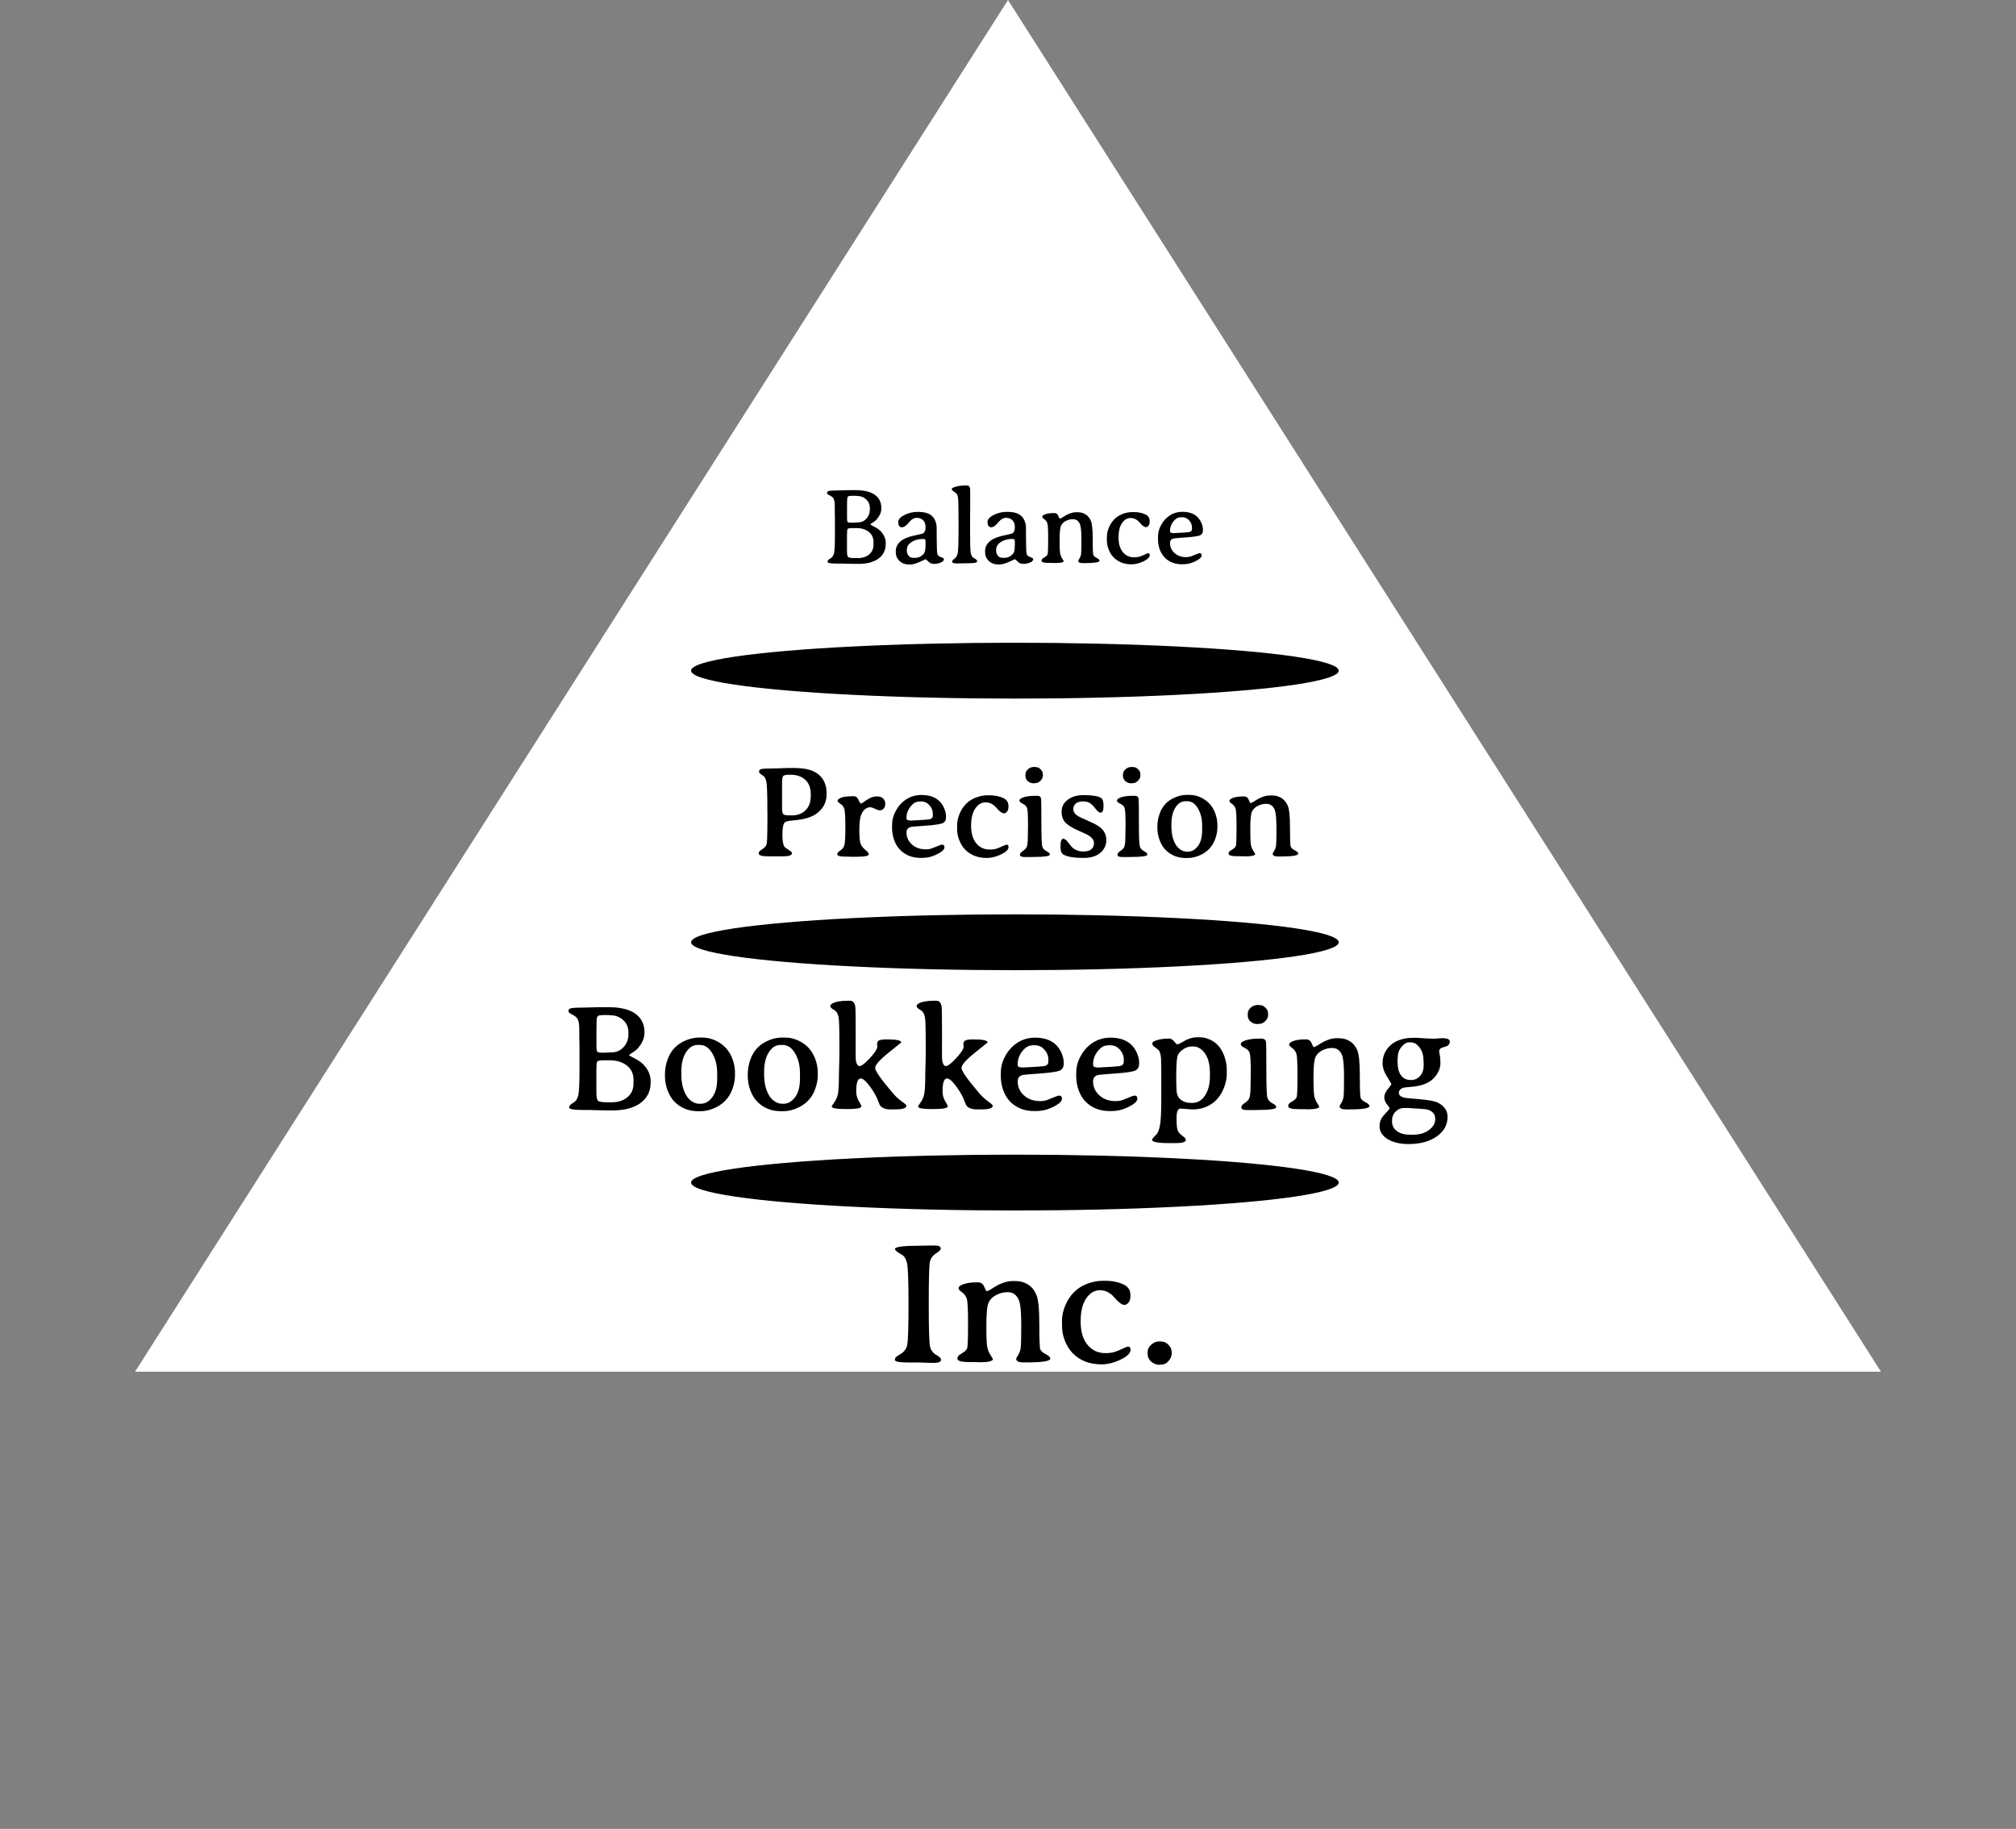 <svg width="9338" height="8471" viewBox="0 0 9338 8471" fill="none" xmlns="http://www.w3.org/2000/svg">
<rect x="0" y="0" width="9338" height="8471" fill="#808080" stroke="none"/>
<path d="M4669 0L8712.47 6353.25H625.527L4669 0Z" fill="white"/>
<rect x="3312" y="2138" width="2714" height="610.38" fill="white"/>
<path d="M3938.3 2296.8C3930.97 2296.8 3926.5 2299.57 3924.87 2305.11C3923.89 2308.52 3923.41 2323.91 3923.41 2351.25L3923.41 2398.61C3923.41 2408.7 3924.31 2414.97 3926.1 2417.41C3927.89 2419.69 3933.42 2420.83 3942.7 2420.82L3952.96 2420.82L3955.15 2420.57L3969.8 2419.84C3971.27 2419.67 3972.65 2419.59 3973.95 2419.59C3989.58 2419.59 4002.68 2413.8 4013.26 2402.25C4023.84 2390.69 4029.12 2376.69 4029.12 2360.25L4029.12 2353.66C4029.12 2336.89 4023.34 2323.3 4011.78 2312.89C4000.39 2302.31 3986.39 2297.03 3969.79 2297.03L3965.4 2296.55L3959.05 2296.31L3944.4 2296.31C3941.8 2296.64 3939.76 2296.8 3938.3 2296.8ZM3967.61 2445.96L3946.61 2445.97C3934.08 2445.97 3927 2447.68 3925.37 2451.1C3923.9 2454.52 3923.17 2464.86 3923.17 2482.11L3923.18 2552.18C3923.18 2567.31 3924.97 2576.59 3928.55 2580.01C3932.3 2583.26 3942.55 2584.89 3959.31 2584.88L3973.72 2584.88C3995.2 2584.87 4012.62 2579.25 4025.96 2568.01C4039.31 2556.61 4045.98 2541.64 4045.98 2523.08L4045.98 2510.39C4045.98 2490.37 4038.65 2474.67 4024 2463.28C4009.35 2451.73 3990.55 2445.95 3967.61 2445.96ZM3961.98 2270.18C4019.92 2270.16 4057.11 2285.37 4073.55 2315.8C4079.41 2326.54 4082.34 2338.91 4082.34 2352.91C4082.35 2366.74 4079.01 2378.95 4072.34 2389.53C4065.83 2400.11 4059.97 2407.52 4054.76 2411.75C4049.72 2415.82 4044.51 2419.49 4039.14 2422.74C4033.93 2425.84 4031.32 2427.87 4031.32 2428.85C4031.32 2429.83 4037.84 2433.65 4050.86 2440.32C4064.04 2446.82 4074.46 2454.55 4082.11 2463.5C4095.78 2479.77 4102.62 2496.54 4102.62 2513.79L4102.62 2520.14C4102.62 2548.78 4090.91 2571.57 4067.47 2588.51C4059.01 2594.69 4047.13 2600.15 4031.83 2604.88C4016.69 2609.44 3998.62 2611.72 3977.63 2611.73L3951.75 2611.74L3945.4 2611.5C3941.17 2611.33 3936.86 2611.25 3932.46 2611.26L3926.11 2611.01C3921.88 2610.85 3917.65 2610.77 3913.42 2610.77L3907.07 2610.53C3902.84 2610.37 3898.61 2610.29 3894.38 2610.29L3875.58 2610.3C3847.26 2610.31 3833.1 2607.63 3833.1 2602.25C3833.1 2596.72 3837.41 2591.59 3846.03 2586.87C3854.82 2581.98 3860.52 2573.76 3863.12 2562.21C3865.89 2550.49 3867.27 2523.31 3867.27 2480.66L3867.26 2400.34L3866.77 2374.95C3866.61 2370.72 3866.52 2360.63 3866.52 2344.68C3866.52 2328.73 3864.98 2317.58 3861.88 2311.23C3858.95 2304.72 3853.01 2299.35 3844.06 2295.12C3835.11 2290.89 3830.63 2287.15 3830.63 2283.9C3830.63 2279.18 3832.91 2276 3837.47 2274.37C3842.02 2272.58 3856.02 2271.68 3879.46 2271.67L3936.1 2270.19L3961.98 2270.18ZM4279.38 2496.4L4275.23 2496.4C4253.9 2496.4 4236.08 2501.21 4221.76 2510.82C4207.6 2520.26 4200.52 2532.07 4200.52 2546.23L4200.52 2551.11C4200.52 2559.41 4203.05 2566.9 4208.09 2573.57C4213.3 2580.08 4219.98 2583.33 4228.11 2583.33L4231.04 2583.81L4238.37 2583.81C4255.29 2583.81 4269.13 2576.89 4279.87 2563.05C4284.59 2557.02 4286.95 2544.65 4286.95 2525.94C4286.95 2524.47 4286.95 2523.01 4286.95 2521.54L4287.19 2515.68L4287.19 2509.82C4287.19 2500.87 4284.59 2496.39 4279.38 2496.4ZM4160.72 2417.58C4160.72 2405.53 4170.24 2394.79 4189.28 2385.34C4208.49 2375.73 4228.34 2370.92 4248.85 2370.92C4249.5 2370.92 4250.15 2370.92 4250.8 2370.92C4270.33 2370.91 4285.96 2373.27 4297.68 2377.98C4321.44 2387.41 4335.03 2407.43 4338.45 2438.03C4338.78 2441.12 4338.94 2461.63 4338.95 2499.55C4338.95 2537.31 4339.93 2559.45 4341.88 2565.96C4344 2572.47 4349.53 2577.27 4358.48 2580.36C4367.6 2583.44 4372.16 2586.37 4372.16 2589.14C4372.16 2595 4369.23 2599.48 4363.37 2602.57C4351.65 2608.76 4340.09 2611.86 4328.7 2611.86C4317.47 2611.86 4309.09 2609.26 4303.55 2604.05C4293.63 2594.78 4288.34 2590.14 4287.68 2590.14C4287.03 2590.14 4277.84 2594.3 4260.1 2602.6C4242.36 2610.75 4226.81 2614.82 4213.47 2614.83C4193.45 2614.83 4177.74 2609.3 4166.35 2598.24C4154.95 2587.18 4149.26 2573.75 4149.25 2557.96L4149.25 2551.86C4149.25 2534.93 4156.58 2520.04 4171.22 2507.17C4185.87 2494.31 4212.24 2484.29 4250.32 2477.12C4264.16 2474.51 4272.86 2472.07 4276.45 2469.79C4283.61 2465.23 4287.19 2455.95 4287.19 2441.95C4287.18 2427.95 4283.44 2417.21 4275.95 2409.73C4268.46 2402.24 4258.45 2398.5 4245.92 2398.51C4233.39 2398.51 4221.26 2405.84 4209.55 2420.49C4197.99 2434.98 4187.41 2442.23 4177.81 2442.23C4166.42 2442.23 4160.72 2434.02 4160.72 2417.58ZM4410 2600.85C4410 2597.43 4413.66 2593.03 4420.99 2587.66C4428.47 2582.29 4433.52 2573.9 4436.12 2562.51C4438.72 2550.95 4440.02 2507.33 4440.02 2431.65C4440.01 2355.96 4439.11 2313.08 4437.32 2302.99C4435.69 2292.9 4431.54 2285.65 4424.87 2281.26C4414.13 2274.27 4408.75 2269.95 4408.75 2268.33L4408.75 2265.4C4408.75 2262.63 4411.11 2260.19 4415.83 2258.07C4430.48 2251.72 4450.01 2248.54 4474.43 2248.53L4479.31 2248.53C4487.61 2248.53 4492.41 2254.14 4493.72 2265.37C4493.88 2266.83 4493.96 2279.12 4493.96 2302.23L4493.97 2354.73L4493.72 2364.73L4493.72 2380.12L4493.48 2390.13C4493.48 2390.13 4493.48 2415.92 4493.49 2467.52C4493.49 2515.7 4494.22 2545.56 4495.69 2557.12C4497.32 2568.51 4500.98 2576.81 4506.68 2582.02C4507.33 2582.5 4510.75 2584.62 4516.93 2588.36C4523.12 2592.1 4526.21 2595.93 4526.21 2599.83C4526.21 2605.53 4516.12 2608.38 4495.94 2608.39L4485.93 2608.88L4475.92 2608.88L4435.88 2609.63L4430.75 2609.63C4416.92 2609.63 4410 2606.71 4410 2600.85ZM4692.95 2496.26L4688.8 2496.26C4667.48 2496.27 4649.66 2501.08 4635.33 2510.68C4621.18 2520.13 4614.1 2531.93 4614.1 2546.09L4614.1 2550.98C4614.1 2559.28 4616.62 2566.76 4621.67 2573.43C4626.88 2579.94 4633.55 2583.2 4641.69 2583.19L4644.62 2583.68L4651.94 2583.68C4668.87 2583.67 4682.7 2576.75 4693.44 2562.91C4698.16 2556.89 4700.52 2544.52 4700.52 2525.8C4700.52 2524.34 4700.52 2522.87 4700.52 2521.41L4700.76 2515.55L4700.76 2509.69C4700.76 2500.74 4698.16 2496.26 4692.95 2496.26ZM4574.29 2417.44C4574.29 2405.4 4583.81 2394.65 4602.85 2385.21C4622.06 2375.6 4641.92 2370.79 4662.42 2370.78C4663.08 2370.78 4663.73 2370.78 4664.38 2370.78C4683.91 2370.78 4699.53 2373.13 4711.25 2377.85C4735.02 2387.28 4748.61 2407.3 4752.03 2437.89C4752.35 2440.99 4752.52 2461.49 4752.52 2499.42C4752.52 2537.18 4753.5 2559.31 4755.46 2565.82C4757.57 2572.33 4763.11 2577.13 4772.06 2580.22C4781.17 2583.31 4785.73 2586.24 4785.73 2589.01C4785.73 2594.86 4782.8 2599.34 4776.94 2602.44C4765.22 2608.62 4753.67 2611.72 4742.28 2611.72C4731.05 2611.73 4722.66 2609.13 4717.13 2603.92C4707.2 2594.65 4701.91 2590.01 4701.26 2590.01C4700.61 2590.01 4691.41 2594.16 4673.67 2602.47C4655.93 2610.61 4640.39 2614.69 4627.04 2614.69C4607.02 2614.7 4591.32 2609.17 4579.92 2598.11C4568.53 2587.04 4562.83 2573.62 4562.83 2557.83L4562.83 2551.72C4562.83 2534.8 4570.15 2519.9 4584.8 2507.04C4599.44 2494.18 4625.81 2484.16 4663.9 2476.98C4677.73 2474.38 4686.44 2471.93 4690.02 2469.65C4697.18 2465.09 4700.76 2455.81 4700.76 2441.82C4700.76 2427.82 4697.01 2417.08 4689.53 2409.59C4682.04 2402.11 4672.03 2398.37 4659.5 2398.37C4646.96 2398.38 4634.84 2405.7 4623.12 2420.36C4611.57 2434.85 4600.99 2442.09 4591.38 2442.1C4579.99 2442.1 4574.29 2433.88 4574.29 2417.44ZM4858.73 2607.29C4835.78 2607.3 4824.31 2604.05 4824.31 2597.54C4824.31 2592.17 4827.32 2587.77 4833.34 2584.35C4844.24 2578.16 4850.59 2572.63 4852.38 2567.74C4854.17 2562.7 4855.06 2539.18 4855.06 2497.19C4855.06 2455.03 4853.75 2430.37 4851.15 2423.21C4848.71 2415.89 4844.15 2409.87 4837.48 2405.15C4830.8 2400.43 4827.47 2396.61 4827.46 2393.68C4827.46 2390.75 4829.66 2387.98 4834.06 2385.38C4844.31 2379.35 4860.59 2376.33 4882.88 2376.33C4889.56 2376.32 4894.77 2378.6 4898.51 2383.16C4899.81 2384.78 4901.6 2388.37 4903.88 2393.9C4906.32 2399.27 4907.95 2401.95 4908.76 2401.95C4911.86 2401.79 4916.66 2399.59 4923.17 2395.36C4945.63 2380.21 4965.97 2372.64 4984.2 2372.63L4984.69 2372.63L4992.5 2372.63C5005.69 2372.62 5017.57 2375.88 5028.15 2382.38C5038.73 2388.89 5046.87 2398.65 5052.56 2411.67C5058.42 2424.69 5061.36 2453.09 5061.36 2496.87C5061.36 2540.49 5062.26 2564.91 5064.05 2570.12C5066 2575.16 5071.29 2579.88 5079.92 2584.27C5088.71 2588.66 5093.1 2592.97 5093.1 2597.21C5093.11 2604.53 5069.99 2608.2 5023.77 2608.21L5016.45 2608.22C5001.8 2608.22 4994.47 2604.72 4994.47 2597.73C4994.47 2596.26 4996.26 2592.76 4999.84 2587.23C5003.42 2581.53 5005.86 2575.26 5007.17 2568.43C5008.47 2561.59 5009.12 2539.13 5009.11 2501.04C5009.11 2462.79 5006.75 2438.22 5002.03 2427.31C4995.52 2412.34 4984.69 2404.86 4969.56 2404.86C4958.49 2404.87 4947.75 2407.47 4937.33 2412.69C4927.08 2417.73 4919.59 2424.98 4914.87 2434.42C4910.31 2443.7 4908.04 2466.08 4908.04 2501.56C4908.04 2536.88 4909.02 2558.28 4910.97 2565.77C4912.93 2573.09 4915.29 2579.03 4918.06 2583.59L4927.09 2598.24C4927.09 2604.58 4914.31 2607.76 4888.76 2607.77L4873.87 2607.29L4858.73 2607.29ZM5307.45 2441.62C5300.61 2441.62 5291.09 2434.54 5278.88 2420.39C5266.84 2406.23 5252.84 2399.16 5236.89 2399.16C5221.1 2399.17 5207.84 2407.06 5197.1 2422.86C5186.35 2438.48 5180.99 2460.7 5180.99 2489.51C5180.99 2518.32 5187.58 2540.86 5200.77 2557.13C5214.12 2573.24 5231.45 2581.29 5252.77 2581.28C5264.49 2581.28 5274.26 2579.81 5282.07 2576.88C5290.04 2573.95 5297.37 2570.85 5304.04 2567.6C5310.88 2564.18 5315.68 2562.47 5318.44 2562.46C5323.16 2562.46 5325.52 2565.55 5325.52 2571.74C5325.53 2581.18 5316 2590.54 5296.96 2599.82C5277.92 2609.11 5259.45 2613.75 5241.54 2613.76C5206.71 2613.77 5178.72 2602.87 5157.56 2581.07C5148.93 2572.12 5141.69 2560.65 5135.83 2546.65C5129.97 2532.5 5127.03 2517.36 5127.03 2501.25L5127.03 2489.28C5127.03 2488.96 5127.03 2488.55 5127.03 2488.06C5127.03 2487.74 5127.03 2487.41 5127.03 2487.09C5127.03 2472.93 5130.2 2458.28 5136.55 2443.14C5149.08 2413.51 5169.26 2393 5197.09 2381.6C5213.21 2375.08 5229.24 2371.82 5245.19 2371.81L5250.8 2371.81C5272.78 2371.81 5291.41 2375.62 5306.71 2383.27C5319.08 2389.45 5325.27 2399.78 5325.27 2414.27C5325.27 2423.87 5323.32 2430.87 5319.41 2435.27C5315.67 2439.5 5311.68 2441.62 5307.45 2441.62ZM5521.07 2450.34L5521.07 2442.77C5521.07 2430.72 5516.76 2419.9 5508.13 2410.3C5499.5 2400.54 5488.92 2395.66 5476.39 2395.66L5471.75 2395.67C5469.47 2395.99 5467.93 2396.16 5467.11 2396.16C5455.72 2396.16 5444.9 2402.67 5434.64 2415.7C5424.55 2428.72 5419.51 2442.64 5419.51 2457.45L5419.51 2460.62C5419.51 2465.83 5422.6 2468.44 5428.79 2468.43C5431.23 2468.92 5432.53 2469.17 5432.7 2469.17L5438.31 2469.41L5439.78 2469.41L5441.48 2469.16L5488.6 2466.46L5497.39 2465.48C5513.18 2465.48 5521.07 2460.43 5521.07 2450.34ZM5419.51 2515.07C5419.52 2533.62 5426.52 2549.16 5440.51 2561.69C5454.51 2574.22 5472.25 2580.48 5493.74 2580.47C5502.36 2580.47 5510.18 2579.25 5517.18 2576.8C5524.34 2574.2 5532.07 2571.1 5540.37 2567.52C5548.83 2563.94 5554.12 2562.14 5556.24 2562.14C5562.75 2562.14 5566 2565.64 5566 2572.64C5566 2582.08 5553.96 2592.17 5529.87 2602.92C5514.25 2609.93 5497.48 2613.43 5479.58 2613.44L5474.21 2613.44C5443.61 2613.45 5418.22 2604.18 5398.04 2585.63C5387.13 2575.54 5378.67 2562.69 5372.64 2547.07C5366.62 2531.28 5363.61 2514.35 5363.61 2496.29L5363.85 2490.67L5363.85 2485.06C5363.85 2469.43 5367.43 2454.05 5374.59 2438.91C5381.91 2423.77 5390.62 2411.32 5400.71 2401.55C5422.03 2381.03 5447.34 2370.69 5476.63 2370.52C5520.9 2370.5 5550.36 2387.75 5565.02 2422.25C5569.57 2433.15 5571.85 2443.16 5571.85 2452.27L5571.85 2457.16C5571.86 2468.39 5567.22 2475.96 5557.94 2479.87C5548.66 2483.61 5526.77 2486.71 5492.27 2489.17C5457.76 2491.62 5439.04 2493.25 5436.11 2494.07C5425.05 2496.84 5419.51 2503.84 5419.51 2515.07Z" fill="black"/>
<rect x="2849" y="3463" width="3812" height="610.38" fill="white"/>
<path d="M3622.38 3633.09V3744.12C3622.38 3757.8 3624.24 3766.68 3627.95 3770.78C3631.66 3774.69 3640.74 3776.64 3655.2 3776.64H3668.97C3694.75 3776.64 3715.55 3768.73 3731.37 3752.91C3747.38 3736.9 3755.39 3715.02 3755.39 3687.29V3677.62C3755.39 3649.3 3746.9 3627.33 3729.9 3611.7C3712.91 3596.08 3689.67 3588.26 3660.18 3588.26H3657.54C3640.74 3588.26 3630.68 3590.51 3627.36 3595C3624.04 3599.49 3622.38 3612.19 3622.38 3633.09ZM3651.68 3557.21H3683.03C3752.17 3557.21 3796.9 3578.01 3817.21 3619.61C3824.83 3635.24 3828.63 3652.52 3828.63 3671.47V3679.67C3828.63 3679.67 3828.63 3679.87 3828.63 3680.26C3828.63 3717.37 3812.33 3747.35 3779.71 3770.2C3756.47 3786.41 3720.53 3796.37 3671.9 3800.08C3651.19 3801.64 3638.69 3804.87 3634.4 3809.75C3627.56 3817.37 3624.14 3835.73 3624.14 3864.83C3624.14 3893.73 3627.17 3912.48 3633.22 3921.08C3636.15 3925.18 3642.7 3930.35 3652.85 3936.6C3663.2 3942.66 3668.38 3947.35 3668.38 3950.67C3668.38 3961.02 3655.78 3966.19 3630.59 3966.19H3556.47C3528.15 3966.19 3513.99 3961.51 3513.99 3952.13C3513.99 3946.27 3519.16 3940.22 3529.51 3933.97C3539.86 3927.72 3546.51 3921.17 3549.43 3914.34C3552.36 3907.31 3553.83 3889.34 3553.83 3860.43L3554.12 3853.11C3554.32 3848.03 3554.42 3842.95 3554.42 3837.87C3554.42 3832.8 3554.42 3827.72 3554.42 3822.64L3554.71 3807.41V3769.32L3554.42 3754.08C3554.42 3679.67 3552.85 3635.14 3549.73 3620.49C3546.8 3605.65 3540.35 3595.39 3530.39 3589.73C3520.63 3584.07 3515.74 3578.79 3515.74 3573.91C3515.74 3568.83 3518.48 3565.12 3523.95 3562.78C3529.42 3560.43 3546.02 3559.26 3573.75 3559.26L3604.81 3558.67L3627.95 3557.8C3638.3 3557.41 3646.21 3557.21 3651.68 3557.21ZM4024.04 3956.82C4024.04 3964.44 4006.37 3968.24 3971.02 3968.24H3939.96L3927.66 3967.66L3909.2 3967.37C3888.5 3967.37 3878.15 3963.66 3878.15 3956.23C3878.15 3950.96 3882.74 3945.39 3891.92 3939.53C3901.29 3933.48 3907.54 3925.76 3910.67 3916.39C3913.99 3906.82 3915.65 3878.79 3915.65 3832.31C3915.65 3785.82 3914.08 3757.6 3910.96 3747.64C3908.03 3737.68 3903.34 3730.55 3896.9 3726.25C3885.37 3718.64 3879.61 3713.07 3879.61 3709.55C3879.61 3706.04 3881.66 3702.91 3885.76 3700.18C3897.87 3691.98 3918.38 3687.87 3947.29 3687.87H3952.85C3963.99 3687.87 3971.9 3693.54 3976.58 3704.87C3981.27 3716 3985.08 3721.57 3988.01 3721.57C3990.94 3721.57 3995.92 3718.83 4002.95 3713.36C4010.18 3707.89 4018.77 3702.42 4028.73 3696.96C4038.89 3691.49 4050.12 3688.75 4062.42 3688.75C4074.73 3688.75 4084.1 3691.98 4090.55 3698.42C4097.19 3704.67 4100.51 3712.78 4100.51 3722.74C4100.31 3732.89 4097.68 3740.51 4092.6 3745.59C4087.52 3750.67 4082.05 3753.21 4076.19 3753.21C4070.33 3753.21 4062.62 3750.86 4053.05 3746.17C4043.48 3741.29 4035.47 3738.85 4029.02 3738.85C4022.58 3738.85 4015.55 3741.58 4007.93 3747.05C4000.31 3752.33 3993.77 3761.9 3988.3 3775.76C3983.03 3789.44 3980.39 3812.97 3980.39 3846.37C3980.39 3879.57 3982.74 3901.06 3987.42 3910.82C3992.11 3920.39 3999.34 3929.18 4009.1 3937.19C4019.06 3945.2 4024.04 3951.74 4024.04 3956.82ZM4320.82 3777.82V3768.73C4320.82 3754.28 4315.65 3741.29 4305.29 3729.77C4294.94 3718.05 4282.25 3712.19 4267.21 3712.19H4261.64C4258.91 3712.58 4257.05 3712.78 4256.08 3712.78C4242.4 3712.78 4229.42 3720.59 4217.11 3736.21C4205 3751.84 4198.95 3768.54 4198.95 3786.31V3790.12C4198.95 3796.37 4202.66 3799.49 4210.08 3799.49C4213.01 3800.08 4214.57 3800.37 4214.77 3800.37L4221.51 3800.67H4223.26L4225.31 3800.37L4281.86 3797.15L4292.4 3795.98C4311.35 3795.98 4320.82 3789.92 4320.82 3777.82ZM4198.95 3855.45C4198.95 3877.72 4207.34 3896.37 4224.14 3911.41C4240.94 3926.45 4262.23 3933.97 4288.01 3933.97C4298.36 3933.97 4307.74 3932.5 4316.13 3929.57C4324.73 3926.45 4334.01 3922.74 4343.97 3918.44C4354.12 3914.14 4360.47 3911.99 4363.01 3911.99C4370.82 3911.99 4374.73 3916.19 4374.73 3924.59C4374.73 3935.92 4360.27 3948.03 4331.37 3960.92C4312.62 3969.32 4292.5 3973.52 4271.02 3973.52H4264.57C4227.85 3973.52 4197.38 3962.39 4173.17 3940.12C4160.08 3928.01 4149.92 3912.58 4142.7 3893.83C4135.47 3874.89 4131.86 3854.57 4131.86 3832.89L4132.15 3826.16V3819.42C4132.15 3800.67 4136.45 3782.21 4145.04 3764.05C4153.83 3745.88 4164.28 3730.94 4176.39 3719.22C4201.97 3694.61 4232.34 3682.21 4267.5 3682.01C4320.63 3682.01 4355.98 3702.72 4373.56 3744.12C4379.02 3757.21 4381.76 3769.22 4381.76 3780.16V3786.02C4381.76 3799.49 4376.19 3808.58 4365.06 3813.26C4353.93 3817.76 4327.66 3821.47 4286.25 3824.4C4244.84 3827.33 4222.38 3829.28 4218.87 3830.26C4205.59 3833.58 4198.95 3841.98 4198.95 3855.45ZM4649.83 3767.27C4641.62 3767.27 4630.2 3758.77 4615.55 3741.78C4601.09 3724.79 4584.3 3716.29 4565.16 3716.29C4546.21 3716.29 4530.29 3725.76 4517.4 3744.71C4504.51 3763.46 4498.07 3790.12 4498.07 3824.69C4498.07 3859.26 4505.98 3886.31 4521.8 3905.84C4537.81 3925.18 4558.61 3934.85 4584.2 3934.85C4598.26 3934.85 4609.98 3933.09 4619.36 3929.57C4628.93 3926.06 4637.72 3922.35 4645.72 3918.44C4653.93 3914.34 4659.69 3912.29 4663.01 3912.29C4668.67 3912.29 4671.51 3916 4671.51 3923.42C4671.51 3934.75 4660.08 3945.98 4637.23 3957.11C4614.38 3968.24 4592.21 3973.81 4570.72 3973.81C4528.93 3973.81 4495.33 3960.73 4469.94 3934.55C4459.59 3923.81 4450.9 3910.04 4443.87 3893.24C4436.84 3876.25 4433.32 3858.09 4433.32 3838.75V3824.4C4433.32 3824.01 4433.32 3823.52 4433.32 3822.93C4433.32 3822.54 4433.32 3822.15 4433.32 3821.76C4433.32 3804.77 4437.13 3787.19 4444.75 3769.03C4459.79 3733.48 4484.01 3708.87 4517.4 3695.2C4536.74 3687.39 4555.98 3683.48 4575.12 3683.48H4581.86C4608.22 3683.48 4630.59 3688.07 4648.95 3697.25C4663.79 3704.67 4671.21 3717.07 4671.21 3734.46C4671.21 3745.98 4668.87 3754.38 4664.18 3759.65C4659.69 3764.73 4654.9 3767.27 4649.83 3767.27ZM4830.59 3592.07C4830.59 3600.67 4826.88 3608.67 4819.45 3616.1C4812.23 3623.32 4805 3626.94 4797.77 3626.94C4796.21 3627.33 4794.94 3627.52 4793.97 3627.52L4787.52 3628.11C4777.76 3628.11 4768.97 3624.89 4761.15 3618.44C4753.54 3611.99 4749.73 3603.69 4749.73 3593.54V3588.26C4749.73 3578.11 4753.73 3569.61 4761.74 3562.78C4769.94 3555.74 4779.32 3552.23 4789.86 3552.23H4791.33L4801.29 3553.4C4807.34 3553.4 4813.59 3556.72 4820.04 3563.36C4826.68 3569.81 4830 3576.35 4830 3582.99L4830.59 3585.63V3592.07ZM4737.42 3722.74C4727.27 3717.85 4722.19 3713.26 4722.19 3708.97C4722.19 3704.67 4724.24 3701.25 4728.34 3698.71C4742.6 3690.12 4765.16 3685.82 4796.02 3685.82H4804.51C4815.06 3685.82 4821.02 3690.71 4822.38 3700.47C4823.17 3705.74 4823.56 3741.29 4823.56 3807.11C4823.56 3872.74 4824.92 3910.43 4827.66 3920.2C4830.39 3929.77 4836.93 3937.19 4847.29 3942.46C4857.64 3947.54 4862.81 3952.72 4862.81 3957.99C4862.81 3965.41 4838.59 3969.12 4790.16 3969.12L4781.37 3969.42H4745.63C4731.37 3969.42 4724.24 3965.9 4724.24 3958.87C4724.24 3953.01 4728.54 3947.35 4737.13 3941.88C4745.92 3936.41 4751.97 3930.35 4755.29 3923.71C4759.01 3916.49 4760.86 3899.59 4760.86 3873.03L4761.15 3863.66V3854.57L4761.45 3840.8V3831.72L4761.74 3822.64C4761.74 3776.35 4760.18 3749.4 4757.05 3741.78C4754.12 3733.97 4747.58 3727.62 4737.42 3722.74ZM5101.29 3836.7C5116.72 3851.35 5124.43 3869.91 5124.43 3892.37C5124.43 3914.63 5115.26 3933.77 5096.9 3949.79C5078.54 3965.61 5053.15 3973.52 5020.72 3973.52H5012.81C4975.9 3973.52 4947.77 3968.93 4928.44 3959.75C4917.7 3954.67 4912.33 3943.34 4912.33 3925.76V3918.44C4912.33 3895.98 4916.52 3884.75 4924.92 3884.75C4931.95 3884.75 4940.26 3891.39 4949.83 3904.67C4959.4 3917.76 4967.4 3926.55 4973.85 3931.04C4986.35 3939.63 5001 3943.93 5017.79 3943.93C5034.79 3943.93 5047.29 3940.41 5055.29 3933.38C5063.3 3926.16 5067.31 3916.68 5067.31 3904.96C5067.31 3893.24 5060.47 3882.41 5046.8 3872.44C5039.57 3867.17 5022.68 3858.87 4996.11 3847.54C4969.75 3836.21 4950.02 3824.4 4936.93 3812.09C4923.85 3799.59 4917.31 3782.01 4917.31 3759.36C4917.31 3736.7 4926.78 3718.34 4945.72 3704.28C4964.67 3690.02 4988.01 3682.89 5015.74 3682.89H5023.65C5059.98 3682.89 5085.47 3687.19 5100.12 3695.78C5107.74 3700.28 5111.54 3712.78 5111.54 3733.28C5111.54 3753.79 5106.66 3764.05 5096.9 3764.05C5091.43 3764.05 5083.91 3757.99 5074.34 3745.88C5064.96 3733.58 5056.37 3724.89 5048.56 3719.81C5040.74 3714.53 5029.9 3711.9 5016.04 3711.9C5002.36 3711.9 4991.52 3715.02 4983.52 3721.27C4975.51 3727.52 4971.51 3736.6 4971.51 3748.52C4971.51 3760.24 4978.83 3770.78 4993.48 3780.16C4997.19 3782.7 5013.4 3790.22 5042.11 3802.72C5070.82 3815.22 5090.55 3826.55 5101.29 3836.7ZM5282.34 3592.07C5282.34 3600.67 5278.63 3608.67 5271.21 3616.1C5263.99 3623.32 5256.76 3626.94 5249.53 3626.94C5247.97 3627.33 5246.7 3627.52 5245.72 3627.52L5239.28 3628.11C5229.51 3628.11 5220.72 3624.89 5212.91 3618.44C5205.29 3611.99 5201.49 3603.69 5201.49 3593.54V3588.26C5201.49 3578.11 5205.49 3569.61 5213.5 3562.78C5221.7 3555.74 5231.08 3552.23 5241.62 3552.23H5243.09L5253.05 3553.4C5259.1 3553.4 5265.35 3556.72 5271.8 3563.36C5278.44 3569.81 5281.76 3576.35 5281.76 3582.99L5282.34 3585.63V3592.07ZM5189.18 3722.74C5179.02 3717.85 5173.95 3713.26 5173.95 3708.97C5173.95 3704.67 5176 3701.25 5180.1 3698.71C5194.36 3690.12 5216.92 3685.82 5247.77 3685.82H5256.27C5266.82 3685.82 5272.77 3690.71 5274.14 3700.47C5274.92 3705.74 5275.31 3741.29 5275.31 3807.11C5275.31 3872.74 5276.68 3910.43 5279.42 3920.2C5282.15 3929.77 5288.69 3937.19 5299.04 3942.46C5309.4 3947.54 5314.57 3952.72 5314.57 3957.99C5314.57 3965.41 5290.35 3969.12 5241.92 3969.12L5233.13 3969.42H5197.38C5183.13 3969.42 5176 3965.9 5176 3958.87C5176 3953.01 5180.29 3947.35 5188.89 3941.88C5197.68 3936.41 5203.73 3930.35 5207.05 3923.71C5210.76 3916.49 5212.62 3899.59 5212.62 3873.03L5212.91 3863.66V3854.57L5213.2 3840.8V3831.72L5213.5 3822.64C5213.5 3776.35 5211.93 3749.4 5208.81 3741.78C5205.88 3733.97 5199.34 3727.62 5189.18 3722.74ZM5425.9 3817.37V3828.21C5425.9 3861.41 5432.34 3888.95 5445.24 3910.82C5451.29 3921.17 5459 3929.38 5468.38 3935.43C5477.75 3941.49 5487.23 3944.51 5496.8 3944.51H5502.66C5520.43 3944.51 5535.76 3935.92 5548.65 3918.73C5561.74 3901.35 5568.28 3876.74 5568.28 3844.91V3824.1C5568.28 3792.66 5561.74 3766 5548.65 3744.12C5535.76 3722.05 5519.36 3711.02 5499.43 3711.02H5490.35C5472.38 3711.02 5457.15 3720.69 5444.65 3740.02C5432.15 3759.36 5425.9 3785.14 5425.9 3817.37ZM5638.89 3818.54V3833.19C5638.89 3848.62 5635.76 3865.51 5629.51 3883.87C5616.43 3922.15 5590.35 3948.91 5551.29 3964.14C5534.3 3970.78 5517.89 3974.1 5502.07 3974.1H5492.4C5455.1 3974.1 5423.95 3961.6 5398.95 3936.6C5387.62 3925.28 5378.44 3910.33 5371.41 3891.78C5364.38 3873.23 5360.86 3853.5 5360.86 3832.6V3827.62C5360.86 3808.67 5364.18 3789.53 5370.82 3770.2C5383.71 3732.5 5409 3706.33 5446.7 3691.68C5463.69 3685.04 5480 3681.72 5495.63 3681.72H5510.27C5527.66 3681.72 5544.75 3685.63 5561.54 3693.44C5593.38 3708.28 5615.55 3731.92 5628.05 3764.34C5635.27 3783.48 5638.89 3801.55 5638.89 3818.54ZM5732.05 3965.9C5704.51 3965.9 5690.74 3961.99 5690.74 3954.18C5690.74 3947.74 5694.36 3942.46 5701.58 3938.36C5714.67 3930.94 5722.29 3924.3 5724.43 3918.44C5726.58 3912.39 5727.66 3884.16 5727.66 3833.77C5727.66 3783.19 5726.09 3753.6 5722.97 3745C5720.04 3736.21 5714.57 3728.99 5706.56 3723.32C5698.56 3717.66 5694.55 3713.07 5694.55 3709.55C5694.55 3706.04 5697.19 3702.72 5702.46 3699.59C5714.77 3692.37 5734.3 3688.75 5761.06 3688.75C5769.06 3688.75 5775.31 3691.49 5779.81 3696.96C5781.37 3698.91 5783.52 3703.21 5786.25 3709.85C5789.18 3716.29 5791.13 3719.51 5792.11 3719.51C5795.82 3719.32 5801.58 3716.68 5809.4 3711.6C5836.35 3693.44 5860.76 3684.36 5882.64 3684.36H5883.22H5892.6C5908.42 3684.36 5922.68 3688.26 5935.37 3696.08C5948.07 3703.89 5957.83 3715.61 5964.67 3731.23C5971.7 3746.86 5975.22 3780.94 5975.22 3833.48C5975.22 3885.82 5976.29 3915.12 5978.44 3921.37C5980.78 3927.42 5987.13 3933.09 5997.48 3938.36C6008.03 3943.64 6013.3 3948.81 6013.3 3953.89C6013.3 3962.68 5985.57 3967.07 5930.1 3967.07H5921.31C5903.73 3967.07 5894.94 3962.87 5894.94 3954.48C5894.94 3952.72 5897.09 3948.52 5901.39 3941.88C5905.68 3935.04 5908.61 3927.52 5910.18 3919.32C5911.74 3911.12 5912.52 3884.16 5912.52 3838.46C5912.52 3792.56 5909.69 3763.07 5904.02 3749.98C5896.21 3732.01 5883.22 3723.03 5865.06 3723.03C5851.78 3723.03 5838.89 3726.16 5826.39 3732.41C5814.08 3738.46 5805.1 3747.15 5799.43 3758.48C5793.97 3769.61 5791.23 3796.47 5791.23 3839.05C5791.23 3881.43 5792.4 3907.11 5794.75 3916.1C5797.09 3924.89 5799.92 3932.01 5803.24 3937.48L5814.08 3955.06C5814.08 3962.68 5798.75 3966.49 5768.09 3966.49L5750.22 3965.9H5732.05Z" fill="black"/>
<rect x="3066.71" y="4601.97" width="3053.07" height="610.49" fill="white"/>
<path d="M2783.65 4702.16C2773.39 4702.16 2767.13 4706.03 2764.85 4713.78C2763.48 4718.56 2762.8 4740.1 2762.8 4778.38V4844.69C2762.8 4858.82 2764.05 4867.59 2766.56 4871.01C2769.07 4874.2 2776.81 4875.79 2789.8 4875.79H2804.16L2807.23 4875.45L2827.74 4874.42C2829.79 4874.2 2831.73 4874.08 2833.55 4874.08C2855.43 4874.08 2873.77 4865.99 2888.58 4849.81C2903.39 4833.64 2910.8 4814.04 2910.8 4791.03V4781.8C2910.8 4758.33 2902.71 4739.3 2886.53 4724.72C2870.58 4709.91 2850.98 4702.5 2827.74 4702.5L2821.59 4701.82L2812.7 4701.47H2792.19C2788.55 4701.93 2785.7 4702.16 2783.65 4702.16ZM2824.66 4911H2795.27C2777.72 4911 2767.81 4913.39 2765.53 4918.17C2763.48 4922.96 2762.46 4937.43 2762.46 4961.58V5059.68C2762.46 5080.87 2764.96 5093.86 2769.98 5098.64C2775.22 5103.2 2789.57 5105.48 2813.04 5105.48H2833.21C2863.29 5105.48 2887.67 5097.62 2906.35 5081.89C2925.04 5065.94 2934.38 5044.98 2934.38 5019V5001.23C2934.38 4973.2 2924.13 4951.21 2903.62 4935.26C2883.11 4919.09 2856.79 4911 2824.66 4911ZM2816.8 4664.9C2897.92 4664.9 2949.99 4686.21 2973 4728.82C2981.21 4743.86 2985.31 4761.18 2985.31 4780.77C2985.31 4800.14 2980.64 4817.23 2971.29 4832.04C2962.18 4846.85 2953.98 4857.22 2946.69 4863.14C2939.62 4868.84 2932.33 4873.97 2924.81 4878.53C2917.52 4882.85 2913.87 4885.7 2913.87 4887.07C2913.87 4888.44 2922.99 4893.79 2941.22 4903.13C2959.67 4912.25 2974.26 4923.07 2984.97 4935.61C3004.11 4958.39 3013.68 4981.86 3013.68 5006.02V5014.9C3013.68 5055.01 2997.27 5086.91 2964.46 5110.61C2952.61 5119.26 2935.98 5126.9 2914.56 5133.51C2893.37 5139.89 2868.07 5143.08 2838.68 5143.08H2802.45L2793.56 5142.73C2787.64 5142.51 2781.6 5142.39 2775.45 5142.39L2766.56 5142.05C2760.63 5141.82 2754.71 5141.71 2748.79 5141.71L2739.9 5141.37C2733.97 5141.14 2728.05 5141.03 2722.12 5141.03H2695.81C2656.16 5141.03 2636.33 5137.27 2636.33 5129.75C2636.33 5122 2642.37 5114.82 2654.45 5108.21C2666.75 5101.38 2674.73 5089.87 2678.38 5073.69C2682.25 5057.29 2684.19 5019.23 2684.19 4959.53V4847.08L2683.5 4811.53C2683.27 4805.61 2683.16 4791.48 2683.16 4769.15C2683.16 4746.82 2681 4731.21 2676.67 4722.32C2672.56 4713.21 2664.25 4705.69 2651.71 4699.77C2639.18 4693.84 2632.92 4688.6 2632.92 4684.04C2632.92 4677.43 2636.11 4672.99 2642.49 4670.71C2648.87 4668.21 2668.46 4666.95 2701.28 4666.95L2780.57 4664.9H2816.8ZM3155.87 4963.97V4976.62C3155.87 5015.36 3163.38 5047.49 3178.42 5073.01C3185.49 5085.08 3194.49 5094.65 3205.43 5101.72C3216.36 5108.78 3227.41 5112.31 3238.58 5112.31H3245.42C3266.15 5112.31 3284.04 5102.29 3299.08 5082.24C3314.35 5061.96 3321.98 5033.25 3321.98 4996.1V4971.84C3321.98 4935.15 3314.35 4904.05 3299.08 4878.53C3284.04 4852.78 3264.9 4839.9 3241.66 4839.9H3231.06C3210.1 4839.9 3192.32 4851.18 3177.74 4873.74C3163.16 4896.3 3155.87 4926.38 3155.87 4963.97ZM3404.35 4965.34V4982.43C3404.35 5000.43 3400.71 5020.14 3393.41 5041.56C3378.15 5086.22 3347.73 5117.44 3302.15 5135.21C3282.33 5142.96 3263.19 5146.84 3244.73 5146.84H3233.45C3189.93 5146.84 3153.59 5132.25 3124.42 5103.09C3111.2 5089.87 3100.49 5072.44 3092.29 5050.79C3084.09 5029.14 3079.99 5006.13 3079.99 4981.75V4975.94C3079.99 4953.83 3083.86 4931.5 3091.61 4908.95C3106.65 4864.97 3136.15 4834.43 3180.13 4817.34C3199.96 4809.6 3218.98 4805.72 3237.21 4805.72H3254.3C3274.58 4805.72 3294.52 4810.28 3314.12 4819.39C3351.26 4836.71 3377.12 4864.28 3391.71 4902.11C3400.14 4924.44 3404.35 4945.52 3404.35 4965.34ZM3539.36 4963.97V4976.62C3539.36 5015.36 3546.88 5047.49 3561.92 5073.01C3568.98 5085.08 3577.98 5094.65 3588.92 5101.72C3599.86 5108.78 3610.91 5112.31 3622.08 5112.31H3628.91C3649.65 5112.31 3667.54 5102.29 3682.57 5082.24C3697.84 5061.96 3705.47 5033.25 3705.47 4996.1V4971.84C3705.47 4935.15 3697.84 4904.05 3682.57 4878.53C3667.54 4852.78 3648.39 4839.9 3625.15 4839.9H3614.56C3593.59 4839.9 3575.82 4851.18 3561.24 4873.74C3546.65 4896.3 3539.36 4926.38 3539.36 4963.97ZM3787.85 4965.34V4982.43C3787.85 5000.43 3784.2 5020.14 3776.91 5041.56C3761.64 5086.22 3731.22 5117.44 3685.65 5135.21C3665.83 5142.96 3646.69 5146.84 3628.23 5146.84H3616.95C3573.43 5146.84 3537.08 5132.25 3507.92 5103.09C3494.7 5089.87 3483.99 5072.44 3475.79 5050.79C3467.58 5029.14 3463.48 5006.13 3463.48 4981.75V4975.94C3463.48 4953.83 3467.36 4931.5 3475.1 4908.95C3490.14 4864.97 3519.65 4834.43 3563.63 4817.34C3583.45 4809.6 3602.48 4805.72 3620.71 4805.72H3637.8C3658.08 4805.72 3678.02 4810.28 3697.61 4819.39C3734.76 4836.71 3760.62 4864.28 3775.2 4902.11C3783.63 4924.44 3787.85 4945.52 3787.85 4965.34ZM3986.77 4995.08C3972.87 4995.08 3965.92 5015.13 3965.92 5055.23C3965.92 5069.36 3969.23 5083.15 3975.84 5096.59L3985.06 5112.31C3988.25 5118.01 3989.85 5122.11 3989.85 5124.62C3989.85 5132.82 3966.95 5136.92 3921.15 5136.92C3875.35 5136.92 3852.45 5133.05 3852.45 5125.3C3852.45 5123.25 3856.21 5117.1 3863.73 5106.85C3871.47 5096.36 3877.06 5084.17 3880.47 5070.27C3884.12 5056.15 3885.94 5023.45 3885.94 4972.18L3886.29 4959.19C3886.74 4947.57 3886.97 4938.91 3886.97 4933.21L3887.65 4907.24L3887.99 4880.92V4827.94C3887.99 4762.09 3886.74 4723.24 3884.23 4711.39C3881.96 4699.31 3877.74 4690.2 3871.59 4684.04L3864.07 4678.23L3855.87 4673.11C3849.26 4668.32 3845.95 4663.88 3845.95 4659.78C3845.95 4655.45 3848.69 4651.69 3854.16 4648.5C3869.65 4639.61 3893.58 4635.17 3925.93 4635.17H3937.55C3950.54 4635.17 3958.63 4644.39 3961.82 4662.85C3962.96 4669.69 3963.53 4720.73 3963.53 4815.98L3963.19 4855.28C3963.19 4886.5 3963.3 4903.13 3963.53 4905.19C3966.04 4926.83 3971.96 4937.66 3981.3 4937.66C3990.65 4937.66 4006.71 4925.35 4029.5 4900.74C4052.28 4875.9 4063.68 4858.25 4063.68 4847.76L4062.65 4835.46C4062.65 4827.71 4065.61 4822.24 4071.54 4819.05C4077.69 4815.86 4090.34 4814.27 4109.48 4814.27C4153 4814.27 4174.76 4818.94 4174.76 4828.28C4174.76 4828.51 4154.6 4844.8 4114.26 4877.16C4073.93 4909.51 4053.77 4932.64 4053.77 4946.54C4053.77 4960.44 4081.45 4999.75 4136.82 5064.46C4148.9 5078.59 4162.12 5090.78 4176.47 5101.04C4191.05 5111.29 4198.35 5118.12 4198.35 5121.54C4198.35 5132.71 4181.48 5138.29 4147.76 5138.29H4122.81C4100.93 5138.29 4085.21 5132.02 4075.64 5119.49L4061.97 5086.34C4056.27 5072.67 4046.82 5056.49 4033.6 5037.8C4013.32 5009.32 3997.71 4995.08 3986.77 4995.08ZM4386.68 4995.08C4372.78 4995.08 4365.83 5015.13 4365.83 5055.23C4365.83 5069.36 4369.13 5083.15 4375.74 5096.59L4384.97 5112.31C4388.16 5118.01 4389.75 5122.11 4389.75 5124.62C4389.75 5132.82 4366.85 5136.92 4321.05 5136.92C4275.25 5136.92 4252.35 5133.05 4252.35 5125.3C4252.35 5123.25 4256.11 5117.1 4263.63 5106.85C4271.38 5096.36 4276.96 5084.17 4280.38 5070.27C4284.02 5056.15 4285.85 5023.45 4285.85 4972.18L4286.19 4959.19C4286.64 4947.57 4286.87 4938.91 4286.87 4933.21L4287.55 4907.24L4287.9 4880.92V4827.94C4287.9 4762.09 4286.64 4723.24 4284.14 4711.39C4281.86 4699.31 4277.64 4690.2 4271.49 4684.04L4263.97 4678.23L4255.77 4673.11C4249.16 4668.32 4245.86 4663.88 4245.86 4659.78C4245.86 4655.45 4248.59 4651.69 4254.06 4648.5C4269.55 4639.61 4293.48 4635.17 4325.84 4635.17H4337.46C4350.45 4635.17 4358.53 4644.39 4361.72 4662.85C4362.86 4669.69 4363.43 4720.73 4363.43 4815.98L4363.09 4855.28C4363.09 4886.5 4363.21 4903.13 4363.43 4905.19C4365.94 4926.83 4371.86 4937.66 4381.21 4937.66C4390.55 4937.66 4406.61 4925.35 4429.4 4900.74C4452.19 4875.9 4463.58 4858.25 4463.58 4847.76L4462.55 4835.46C4462.55 4827.71 4465.52 4822.24 4471.44 4819.05C4477.59 4815.86 4490.24 4814.27 4509.38 4814.27C4552.9 4814.27 4574.66 4818.94 4574.66 4828.28C4574.66 4828.51 4554.5 4844.8 4514.17 4877.16C4473.83 4909.51 4453.67 4932.64 4453.67 4946.54C4453.67 4960.44 4481.35 4999.75 4536.72 5064.46C4548.8 5078.59 4562.02 5090.78 4576.37 5101.04C4590.96 5111.29 4598.25 5118.12 4598.25 5121.54C4598.25 5132.71 4581.39 5138.29 4547.66 5138.29H4522.71C4500.84 5138.29 4485.11 5132.02 4475.54 5119.49L4461.87 5086.34C4456.17 5072.67 4446.72 5056.49 4433.5 5037.8C4413.22 5009.32 4397.61 4995.08 4386.68 4995.08ZM4855.96 4917.83V4907.24C4855.96 4890.37 4849.92 4875.22 4837.85 4861.78C4825.77 4848.11 4810.96 4841.27 4793.41 4841.27H4786.92C4783.73 4841.73 4781.57 4841.95 4780.43 4841.95C4764.48 4841.95 4749.32 4851.07 4734.97 4869.3C4720.84 4887.53 4713.78 4907.01 4713.78 4927.74V4932.19C4713.78 4939.48 4718.1 4943.12 4726.76 4943.12C4730.18 4943.81 4732 4944.15 4732.23 4944.15L4740.09 4944.49H4742.14L4744.54 4944.15L4810.5 4940.39L4822.81 4939.02C4844.91 4939.02 4855.96 4931.96 4855.96 4917.83ZM4713.78 5008.41C4713.78 5034.38 4723.57 5056.15 4743.17 5073.69C4762.77 5091.24 4787.6 5100.01 4817.68 5100.01C4829.76 5100.01 4840.7 5098.3 4850.49 5094.88C4860.52 5091.24 4871.34 5086.91 4882.96 5081.89C4894.81 5076.88 4902.22 5074.38 4905.18 5074.38C4914.3 5074.38 4918.85 5079.27 4918.85 5089.07C4918.85 5102.29 4901.99 5116.42 4868.27 5131.46C4846.39 5141.25 4822.92 5146.15 4797.86 5146.15H4790.34C4747.5 5146.15 4711.95 5133.16 4683.7 5107.19C4668.43 5093.06 4656.58 5075.06 4648.15 5053.18C4639.72 5031.08 4635.5 5007.38 4635.5 4982.09L4635.85 4974.23V4966.37C4635.85 4944.49 4640.86 4922.96 4650.88 4901.77C4661.14 4880.58 4673.33 4863.14 4687.46 4849.47C4717.31 4820.76 4752.74 4806.29 4793.76 4806.06C4855.74 4806.06 4896.98 4830.22 4917.49 4878.53C4923.87 4893.79 4927.06 4907.81 4927.06 4920.57V4927.4C4927.06 4943.12 4920.56 4953.72 4907.57 4959.19C4894.59 4964.43 4863.94 4968.76 4815.63 4972.18C4767.32 4975.6 4741.12 4977.87 4737.02 4979.01C4721.52 4982.89 4713.78 4992.69 4713.78 5008.41ZM5205.28 4917.83V4907.24C5205.28 4890.37 5199.24 4875.22 5187.16 4861.78C5175.09 4848.11 5160.28 4841.27 5142.73 4841.27H5136.24C5133.05 4841.73 5130.88 4841.95 5129.74 4841.95C5113.79 4841.95 5098.64 4851.07 5084.28 4869.3C5070.16 4887.53 5063.09 4907.01 5063.09 4927.74V4932.19C5063.09 4939.48 5067.42 4943.12 5076.08 4943.12C5079.5 4943.81 5081.32 4944.15 5081.55 4944.15L5089.41 4944.49H5091.46L5093.85 4944.15L5159.82 4940.39L5172.12 4939.02C5194.23 4939.02 5205.28 4931.96 5205.28 4917.83ZM5063.09 5008.41C5063.09 5034.38 5072.89 5056.15 5092.49 5073.69C5112.08 5091.24 5136.92 5100.01 5167 5100.01C5179.07 5100.01 5190.01 5098.3 5199.81 5094.88C5209.84 5091.24 5220.66 5086.91 5232.28 5081.89C5244.13 5076.88 5251.54 5074.38 5254.5 5074.38C5263.61 5074.38 5268.17 5079.27 5268.17 5089.07C5268.17 5102.29 5251.31 5116.42 5217.58 5131.46C5195.71 5141.25 5172.24 5146.15 5147.17 5146.15H5139.65C5096.82 5146.15 5061.27 5133.16 5033.01 5107.19C5017.75 5093.06 5005.9 5075.06 4997.47 5053.18C4989.04 5031.08 4984.82 5007.38 4984.82 4982.09L4985.16 4974.23V4966.37C4985.16 4944.49 4990.18 4922.96 5000.2 4901.77C5010.46 4880.58 5022.65 4863.14 5036.77 4849.47C5066.62 4820.76 5102.06 4806.29 5143.07 4806.06C5205.05 4806.06 5246.29 4830.22 5266.8 4878.53C5273.18 4893.79 5276.37 4907.81 5276.37 4920.57V4927.4C5276.37 4943.12 5269.88 4953.72 5256.89 4959.19C5243.9 4964.43 5213.25 4968.76 5164.95 4972.18C5116.64 4975.6 5090.44 4977.87 5086.33 4979.01C5070.84 4982.89 5063.09 4992.69 5063.09 5008.41ZM5604.16 4987.56V4967.39C5604.16 4930.71 5596.64 4901.43 5581.6 4879.55C5566.56 4857.68 5547.65 4846.74 5524.86 4846.74H5521.44C5508.91 4846.74 5496.72 4850.27 5484.87 4857.33C5473.02 4864.17 5463.91 4872.94 5457.53 4883.65C5451.37 4894.36 5448.3 4925.92 5448.3 4978.33V5007.38L5448.64 5011.14V5025.5L5448.98 5028.92V5036.09C5449.44 5041.11 5449.66 5044.75 5449.66 5047.03C5449.66 5066.4 5455.82 5081.55 5468.12 5092.49C5480.65 5103.2 5497.4 5108.55 5518.37 5108.55H5521.78C5546.85 5108.55 5566.79 5097.05 5581.6 5074.03C5596.64 5051.02 5604.16 5022.19 5604.16 4987.56ZM5467.44 5134.53C5455.59 5134.53 5449.66 5149.8 5449.66 5180.33C5449.66 5211.09 5451.83 5230.58 5456.16 5238.78C5460.72 5247.21 5467.89 5254.84 5477.69 5261.68C5487.72 5268.52 5492.73 5274.33 5492.73 5279.11C5492.73 5289.37 5477.92 5294.49 5448.3 5294.49H5414.12C5362.16 5294.49 5336.19 5289.25 5336.19 5278.77C5336.19 5275.58 5342.8 5267.6 5356.01 5254.84C5363.08 5248.01 5368.66 5234.11 5372.76 5213.14C5376.86 5192.41 5378.91 5152.99 5378.91 5094.88V4953.04L5378.23 4916.46C5378.23 4894.13 5375.27 4877.84 5369.34 4867.59C5367.06 4863.71 5361.14 4858.47 5351.57 4851.87C5342 4845.03 5337.21 4839.22 5337.21 4834.43C5337.21 4829.65 5339.95 4825.89 5345.42 4823.15C5363.19 4814.5 5386.66 4810.17 5415.83 4810.17C5423.35 4810.17 5430.98 4814.72 5438.73 4823.84C5446.7 4832.95 5451.15 4837.51 5452.06 4837.51C5455.7 4837.51 5462.99 4834.43 5473.93 4828.28C5485.1 4821.9 5491.02 4818.48 5491.71 4818.03C5511.3 4808.91 5528.28 4804.36 5542.63 4804.36H5560.41C5573.17 4804.36 5587.64 4807.89 5603.81 4814.95C5634.8 4828.4 5657.02 4853.57 5670.46 4890.49C5678.44 4912.14 5682.43 4933.21 5682.43 4953.72V4972.86C5682.43 4994.05 5678.1 5015.81 5669.44 5038.14C5652.35 5082.35 5623.41 5112.43 5582.62 5128.38C5565.31 5135.21 5545.14 5138.63 5522.12 5138.63L5467.44 5134.53ZM5873.83 4701.13C5873.83 4711.16 5869.5 4720.5 5860.85 4729.16C5852.41 4737.59 5843.98 4741.81 5835.55 4741.81C5833.73 4742.26 5832.25 4742.49 5831.11 4742.49L5823.59 4743.17C5812.2 4743.17 5801.94 4739.41 5792.83 4731.89C5783.94 4724.38 5779.5 4714.69 5779.5 4702.84V4696.69C5779.5 4684.84 5784.17 4674.93 5793.51 4666.95C5803.08 4658.75 5814.02 4654.65 5826.32 4654.65H5828.03L5839.65 4656.02C5846.72 4656.02 5854.01 4659.89 5861.53 4667.64C5869.28 4675.16 5873.15 4682.79 5873.15 4690.54L5873.83 4693.61V4701.13ZM5765.14 4853.57C5753.29 4847.88 5747.37 4842.52 5747.37 4837.51C5747.37 4832.5 5749.76 4828.51 5754.55 4825.55C5771.18 4815.52 5797.5 4810.51 5833.5 4810.51H5843.41C5855.72 4810.51 5862.67 4816.2 5864.26 4827.6C5865.18 4833.75 5865.63 4875.22 5865.63 4952.01C5865.63 5028.57 5867.23 5072.55 5870.42 5083.95C5873.61 5095.11 5881.24 5103.77 5893.32 5109.92C5905.39 5115.85 5911.43 5121.88 5911.43 5128.04C5911.43 5136.7 5883.18 5141.03 5826.67 5141.03L5816.41 5141.37H5774.71C5758.08 5141.37 5749.76 5137.27 5749.76 5129.06C5749.76 5122.23 5754.77 5115.62 5764.8 5109.24C5775.05 5102.86 5782.12 5095.79 5785.99 5088.05C5790.32 5079.62 5792.49 5059.91 5792.49 5028.92L5792.83 5017.98V5007.38L5793.17 4991.32V4980.72L5793.51 4970.13C5793.51 4916.12 5791.69 4884.68 5788.04 4875.79C5784.62 4866.68 5776.99 4859.27 5765.14 4853.57ZM6015 5137.27C5982.87 5137.27 5966.8 5132.71 5966.8 5123.59C5966.8 5116.07 5971.02 5109.92 5979.45 5105.14C5994.72 5096.48 6003.6 5088.73 6006.11 5081.89C6008.62 5074.83 6009.87 5041.9 6009.87 4983.12C6009.87 4924.1 6008.05 4889.58 6004.4 4879.55C6000.98 4869.3 5994.6 4860.87 5985.26 4854.26C5975.92 4847.65 5971.25 4842.29 5971.25 4838.19C5971.25 4834.09 5974.32 4830.22 5980.47 4826.57C5994.83 4818.14 6017.62 4813.93 6048.83 4813.93C6058.18 4813.93 6065.47 4817.12 6070.71 4823.5C6072.53 4825.77 6075.04 4830.79 6078.23 4838.54C6081.65 4846.05 6083.93 4849.81 6085.06 4849.81C6089.39 4849.59 6096.12 4846.51 6105.23 4840.59C6136.68 4819.39 6165.16 4808.8 6190.68 4808.8H6191.36H6202.3C6220.76 4808.8 6237.39 4813.36 6252.2 4822.47C6267.01 4831.59 6278.41 4845.26 6286.38 4863.49C6294.59 4881.72 6298.69 4921.48 6298.69 4982.77C6298.69 5043.84 6299.94 5078.02 6302.45 5085.31C6305.18 5092.38 6312.59 5098.98 6324.66 5105.14C6336.97 5111.29 6343.12 5117.33 6343.12 5123.25C6343.12 5133.51 6310.76 5138.63 6246.05 5138.63H6235.8C6215.29 5138.63 6205.04 5133.73 6205.04 5123.94C6205.04 5121.88 6207.54 5116.99 6212.55 5109.24C6217.57 5101.26 6220.99 5092.49 6222.81 5082.92C6224.63 5073.35 6225.54 5041.9 6225.54 4988.58C6225.54 4935.04 6222.24 4900.63 6215.63 4885.36C6206.52 4864.4 6191.36 4853.92 6170.17 4853.92C6154.68 4853.92 6139.64 4857.56 6125.05 4864.85C6110.7 4871.92 6100.22 4882.06 6093.61 4895.27C6087.23 4908.26 6084.04 4939.59 6084.04 4989.27C6084.04 5038.71 6085.41 5068.68 6088.14 5079.16C6090.88 5089.41 6094.18 5097.73 6098.05 5104.11L6110.7 5124.62C6110.7 5133.51 6092.81 5137.95 6057.04 5137.95L6036.19 5137.27H6015ZM6535.55 4827.94H6526.67C6514.59 4827.94 6502.85 4834.89 6491.46 4848.79C6480.07 4862.69 6474.37 4878.87 6474.37 4897.32L6473.69 4902.79L6473.35 4911.34V4920.22L6473.69 4922.96C6473.69 4946.66 6478.81 4965.8 6489.07 4980.38C6499.32 4994.96 6514.59 5002.26 6534.87 5002.26H6537.26C6552.98 5002.26 6566.43 4996.1 6577.59 4983.8C6588.76 4971.49 6594.34 4955.2 6594.34 4934.92V4921.59C6593.66 4916.12 6593.32 4911.68 6593.32 4908.26C6593.32 4886.61 6587.28 4867.82 6575.2 4851.87C6563.35 4835.91 6550.14 4827.94 6535.55 4827.94ZM6505.13 5131.8C6489.18 5131.8 6475.62 5137.38 6464.46 5148.54C6453.29 5159.71 6447.71 5173.72 6447.71 5190.59V5193.32C6447.71 5212.69 6455.34 5227.96 6470.61 5239.12C6485.88 5250.29 6506.73 5255.87 6533.16 5255.87H6542.05C6573.95 5255.87 6599.58 5248.58 6618.95 5233.99C6638.32 5219.41 6648 5202.32 6648 5182.72L6647.66 5179.99C6647.66 5167 6642.31 5156.52 6631.6 5148.54C6620.89 5140.8 6608.24 5136.92 6593.66 5136.92C6584.54 5135.78 6577.94 5135.21 6573.83 5135.21L6562.21 5134.19H6556.4L6535.89 5132.82L6521.88 5131.8H6505.13ZM6715.34 4824.18C6715.34 4837.17 6707.13 4845.49 6690.73 4849.13C6674.32 4852.55 6666.12 4859.27 6666.12 4869.3L6667.14 4876.47L6668.51 4884.68L6670.22 4893.56C6671.36 4901.08 6671.93 4911.68 6671.93 4925.35C6671.93 4939.02 6668.06 4953.15 6660.31 4967.73C6638.66 5008.07 6596.96 5030.17 6535.21 5034.04C6515.39 5035.41 6502.74 5037.12 6497.27 5039.17C6485.42 5043.73 6479.5 5051.36 6479.5 5062.07C6479.5 5072.78 6488.27 5080.3 6505.82 5084.63C6508.32 5085.31 6531 5087.48 6573.83 5091.12C6616.67 5094.54 6645.27 5099.9 6659.62 5107.19C6689.93 5122.23 6705.08 5143.99 6705.08 5172.47C6705.08 5209.84 6688.34 5240.26 6654.84 5263.73C6621.57 5287.2 6577.94 5298.94 6523.93 5298.94C6485.88 5298.94 6454.21 5291.64 6428.91 5277.06C6417.29 5270.45 6407.83 5261.79 6400.54 5251.08C6393.48 5240.6 6389.95 5229.66 6389.95 5218.27C6389.95 5197.99 6395.99 5181.13 6408.06 5167.69C6427.43 5146.27 6437.12 5134.87 6437.12 5133.51C6437.12 5132.14 6432.9 5126.1 6424.47 5115.39C6416.04 5104.68 6411.82 5093.52 6411.82 5081.89C6411.82 5070.27 6417.29 5057.74 6428.23 5044.3C6439.39 5030.62 6444.98 5022.99 6444.98 5021.4C6444.98 5019.8 6438.14 5008.18 6424.47 4986.53C6410.8 4964.66 6403.96 4943.92 6403.96 4924.33C6403.96 4904.73 6408.18 4887.3 6416.61 4872.03C6440.53 4828.51 6485.08 4806.75 6550.25 4806.75H6560.16L6607.67 4809.82L6625.1 4810.51C6631.03 4810.74 6637.07 4810.85 6643.22 4810.85L6679.45 4808.46C6703.38 4808.46 6715.34 4813.7 6715.34 4824.18Z" fill="black"/>
<rect x="3286" y="5741" width="2829.33" height="610.38" fill="white"/>
<path d="M4357.4 5784.15C4357.4 5789.1 4349.84 5796.39 4334.74 5806.02C4319.9 5815.66 4310.65 5828.81 4307.01 5845.48C4303.62 5861.88 4301.93 5927.38 4301.93 6041.96C4301.93 6156.28 4304.01 6221.78 4308.18 6238.45C4312.6 6254.85 4322.11 6267.22 4336.69 6275.56C4351.54 6283.63 4358.96 6291.18 4358.96 6298.21C4358.96 6307.85 4347.11 6312.66 4323.41 6312.66L4314.82 6312.27L4296.85 6311.88C4290.86 6311.62 4284.87 6311.49 4278.88 6311.49L4261.69 6310.71H4208.96C4166.51 6310.71 4145.29 6306.94 4145.29 6299.38V6293.91C4145.29 6288.97 4153.62 6281.67 4170.29 6272.04C4187.21 6262.14 4197.76 6248.34 4201.93 6230.63C4206.09 6212.66 4208.18 6148.99 4208.18 6039.62C4208.18 5929.98 4205.7 5866.05 4200.76 5847.82C4195.81 5829.33 4188 5817.22 4177.32 5811.49C4155.96 5799.77 4145.29 5790.92 4145.29 5784.93C4145.29 5774.77 4185.52 5769.7 4265.99 5769.7L4308.96 5768.91H4334.35C4349.71 5768.91 4357.4 5773.99 4357.4 5784.15ZM4489.82 6308.76C4453.1 6308.76 4434.74 6303.55 4434.74 6293.13C4434.74 6284.54 4439.56 6277.51 4449.19 6272.04C4466.64 6262.14 4476.8 6253.29 4479.66 6245.48C4482.53 6237.4 4483.96 6199.77 4483.96 6132.59C4483.96 6065.14 4481.88 6025.69 4477.71 6014.23C4473.8 6002.51 4466.51 5992.87 4455.83 5985.32C4445.16 5977.77 4439.82 5971.65 4439.82 5966.96C4439.82 5962.27 4443.33 5957.85 4450.37 5953.68C4466.77 5944.04 4492.81 5939.23 4528.49 5939.23C4539.17 5939.23 4547.5 5942.87 4553.49 5950.16C4555.57 5952.77 4558.44 5958.5 4562.08 5967.35C4565.99 5975.95 4568.59 5980.24 4569.9 5980.24C4574.84 5979.98 4582.53 5976.47 4592.94 5969.7C4628.88 5945.48 4661.43 5933.37 4690.6 5933.37H4691.38H4703.88C4724.97 5933.37 4743.99 5938.58 4760.91 5948.99C4777.84 5959.41 4790.86 5975.03 4799.97 5995.87C4809.35 6016.7 4814.04 6062.14 4814.04 6132.2C4814.04 6201.99 4815.47 6241.05 4818.33 6249.38C4821.46 6257.46 4829.92 6265.01 4843.72 6272.04C4857.79 6279.07 4864.82 6285.97 4864.82 6292.74C4864.82 6304.46 4827.84 6310.32 4753.88 6310.32H4742.16C4718.72 6310.32 4707.01 6304.72 4707.01 6293.52C4707.01 6291.18 4709.87 6285.58 4715.6 6276.73C4721.33 6267.61 4725.24 6257.59 4727.32 6246.65C4729.4 6235.71 4730.44 6199.77 4730.44 6138.84C4730.44 6077.64 4726.67 6038.32 4719.12 6020.87C4708.7 5996.91 4691.38 5984.93 4667.16 5984.93C4649.45 5984.93 4632.27 5989.1 4615.6 5997.43C4599.19 6005.5 4587.21 6017.09 4579.66 6032.2C4572.37 6047.04 4568.72 6082.85 4568.72 6139.62C4568.72 6196.13 4570.29 6230.37 4573.41 6242.35C4576.54 6254.07 4580.31 6263.58 4584.74 6270.87L4599.19 6294.31C4599.19 6304.46 4578.75 6309.54 4537.87 6309.54L4514.04 6308.76H4489.82ZM5207.79 6043.91C5196.85 6043.91 5181.62 6032.59 5162.08 6009.93C5142.81 5987.27 5120.42 5975.95 5094.9 5975.95C5069.64 5975.95 5048.41 5988.58 5031.22 6013.84C5014.04 6038.84 5005.44 6074.38 5005.44 6120.48C5005.44 6166.57 5015.99 6202.64 5037.08 6228.68C5058.44 6254.46 5086.17 6267.35 5120.29 6267.35C5139.04 6267.35 5154.66 6265.01 5167.16 6260.32C5179.92 6255.63 5191.64 6250.69 5202.32 6245.48C5213.26 6240.01 5220.94 6237.27 5225.37 6237.27C5232.92 6237.27 5236.69 6242.22 5236.69 6252.12C5236.69 6267.22 5221.46 6282.2 5190.99 6297.04C5160.52 6311.88 5130.96 6319.31 5102.32 6319.31C5046.59 6319.31 5001.8 6301.86 4967.94 6266.96C4954.14 6252.64 4942.55 6234.28 4933.18 6211.88C4923.8 6189.23 4919.12 6165.01 4919.12 6139.23V6120.09C4919.12 6119.57 4919.12 6118.91 4919.12 6118.13C4919.12 6117.61 4919.12 6117.09 4919.12 6116.57C4919.12 6093.91 4924.19 6070.48 4934.35 6046.26C4954.4 5998.86 4986.69 5966.05 5031.22 5947.82C5057.01 5937.4 5082.66 5932.2 5108.18 5932.2H5117.16C5152.32 5932.2 5182.14 5938.32 5206.62 5950.56C5226.41 5960.45 5236.3 5976.99 5236.3 6000.16C5236.3 6015.53 5233.18 6026.73 5226.93 6033.76C5220.94 6040.53 5214.56 6043.91 5207.79 6043.91ZM5369.51 6321.26C5355.96 6321.26 5343.59 6316.44 5332.4 6306.81C5321.2 6297.17 5315.6 6284.54 5315.6 6268.91V6265.4C5315.6 6250.29 5321.33 6237.79 5332.79 6227.9C5344.51 6218 5356.35 6213.06 5368.33 6213.06H5375.37C5379.27 6213.84 5382.14 6214.23 5383.96 6214.23C5393.07 6214.23 5402.58 6219.17 5412.47 6229.07C5422.37 6238.97 5427.32 6250.42 5427.32 6263.45V6268.91C5427.32 6280.89 5422.5 6292.48 5412.87 6303.68C5403.49 6314.62 5392.68 6320.09 5380.44 6320.09L5371.46 6321.26H5369.51Z" fill="black"/>
<ellipse cx="4701" cy="3106.33" rx="1500" ry="129.326" fill="black"/>
<ellipse cx="4701" cy="5477.33" rx="1500" ry="129.326" fill="black"/>
<ellipse cx="4701" cy="4364.33" rx="1500" ry="129.326" fill="black"/>
</svg>
